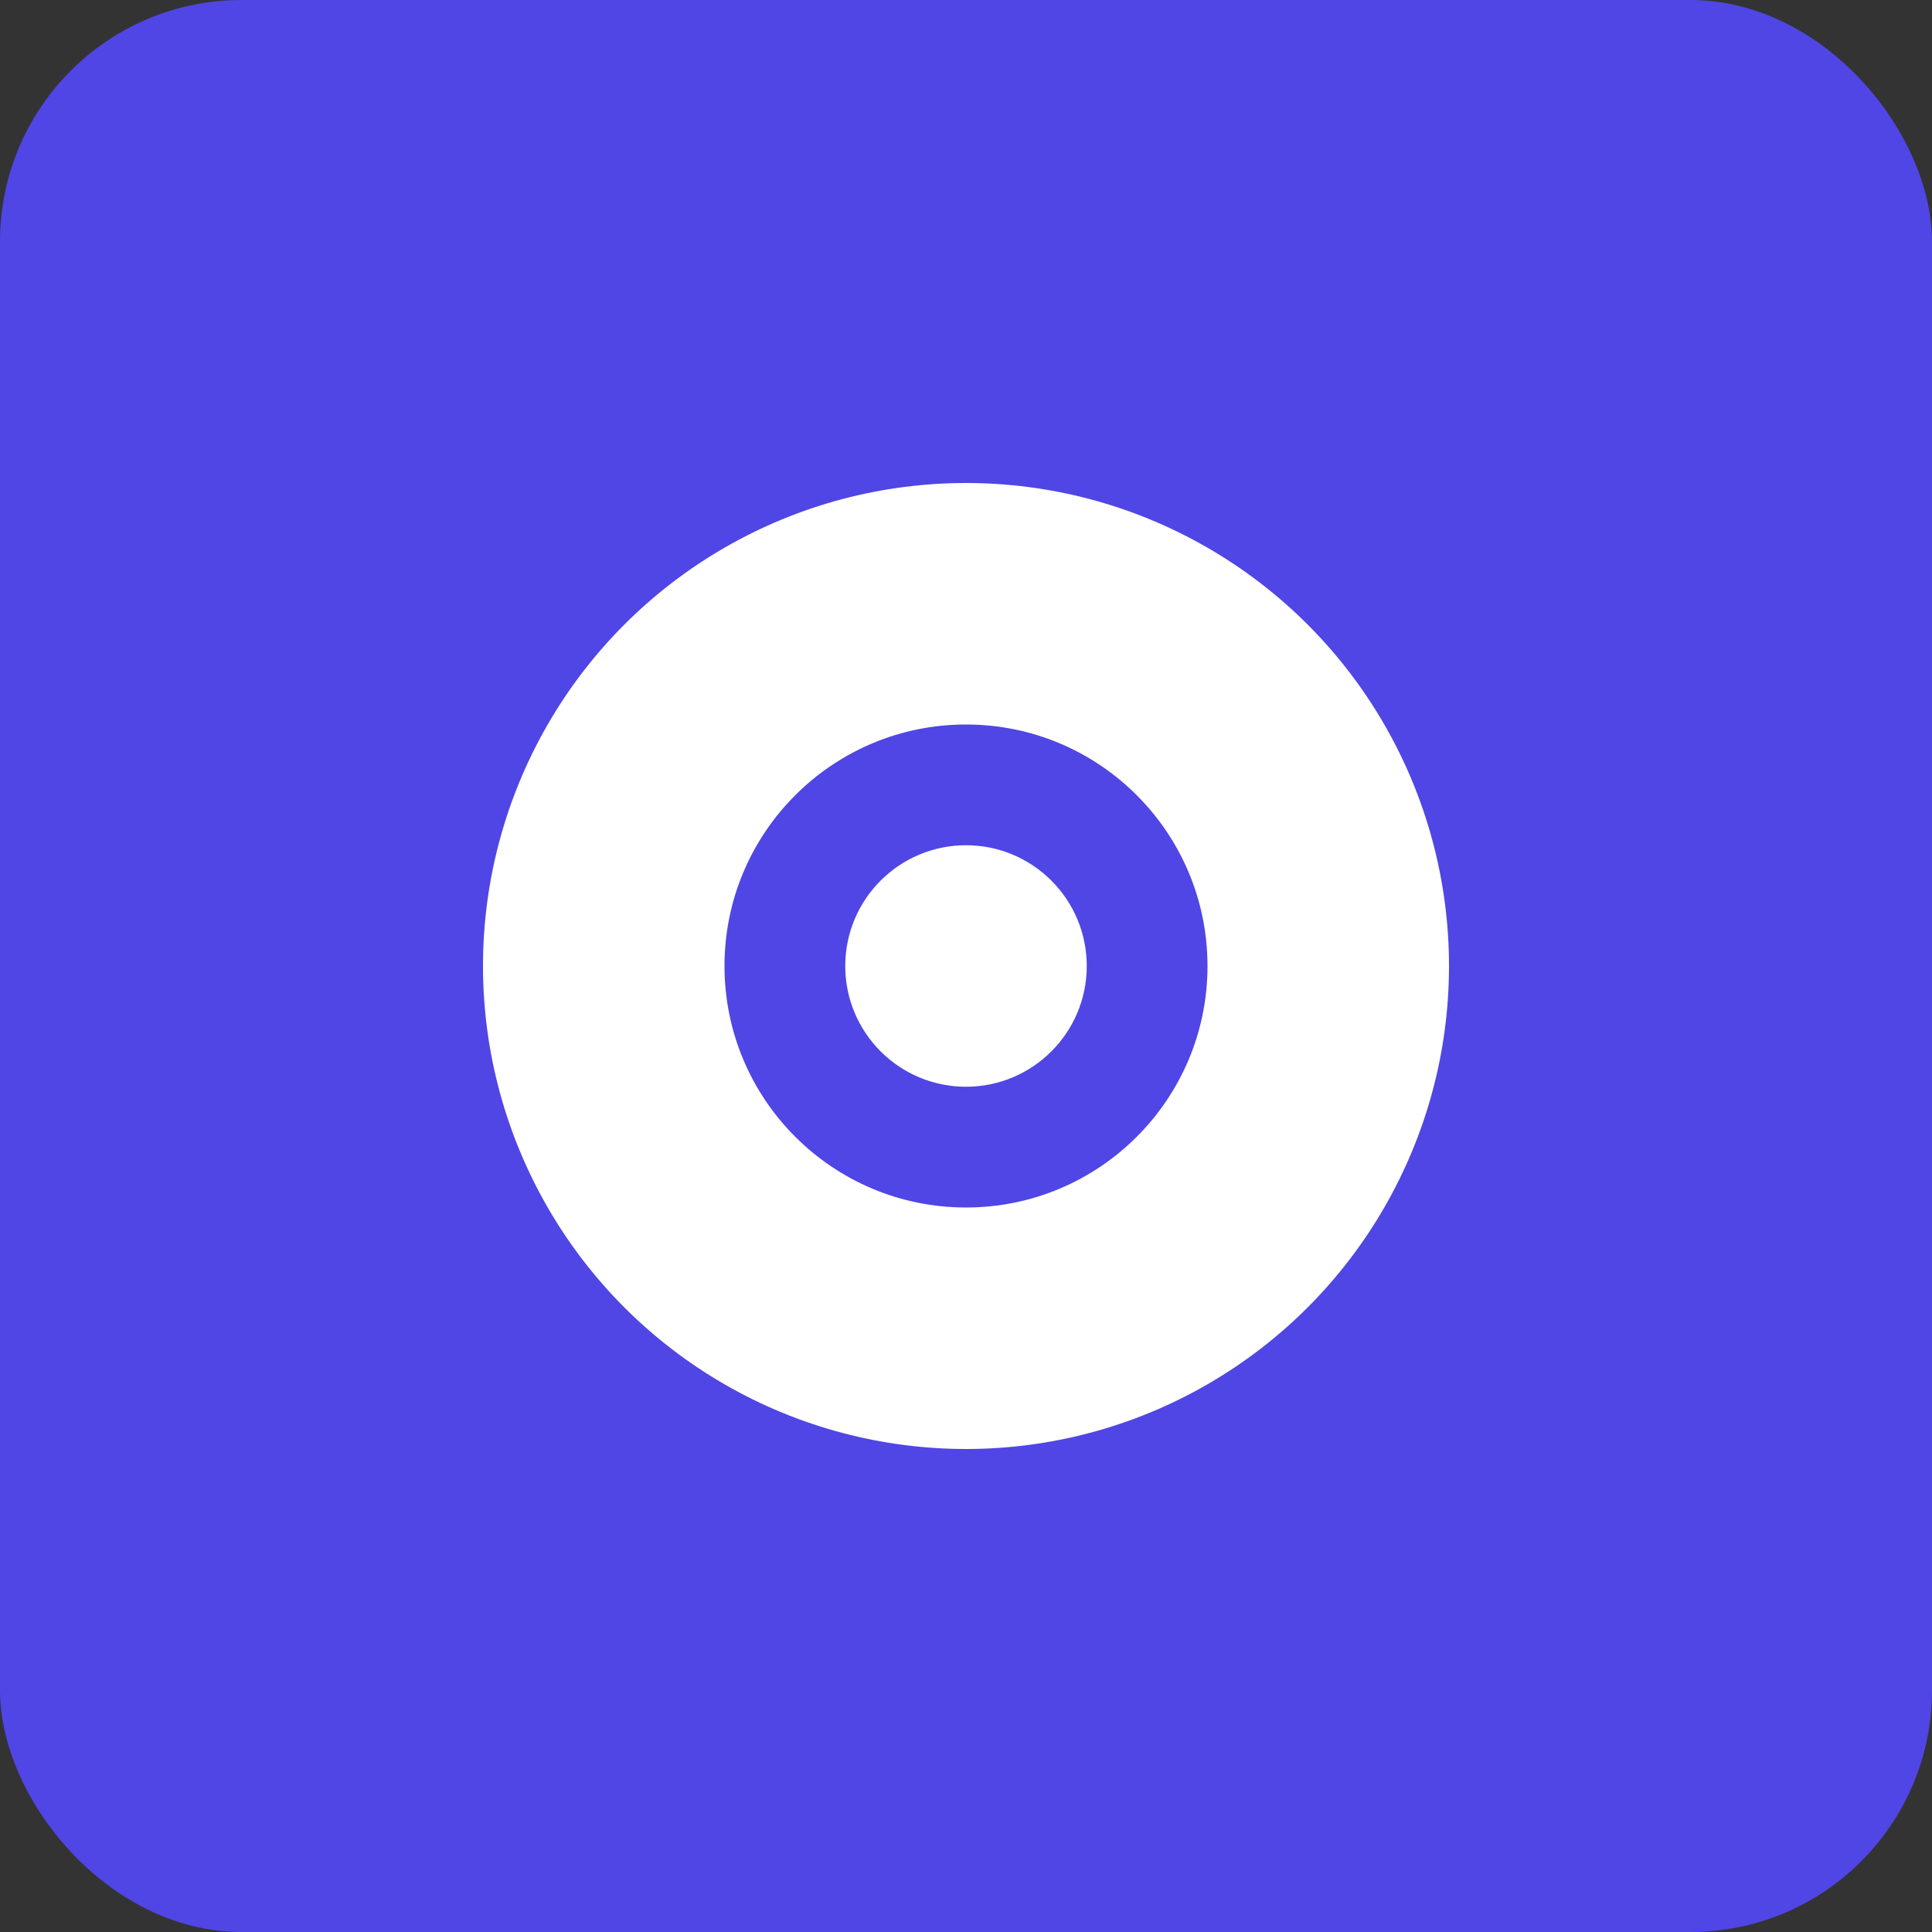 <svg xmlns="http://www.w3.org/2000/svg" width="256" height="256" viewBox="0 0 256 256">
  <rect x="0" y="0" width="256" height="256" fill="#333333" stroke="none"/>
  <rect width="256" height="256" fill="#4F46E5" rx="32"/>
  <circle cx="128" cy="128" r="64" fill="white"/>
  <circle cx="128" cy="128" r="32" fill="#4F46E5"/>
  <circle cx="128" cy="128" r="16" fill="white"/>
</svg>
